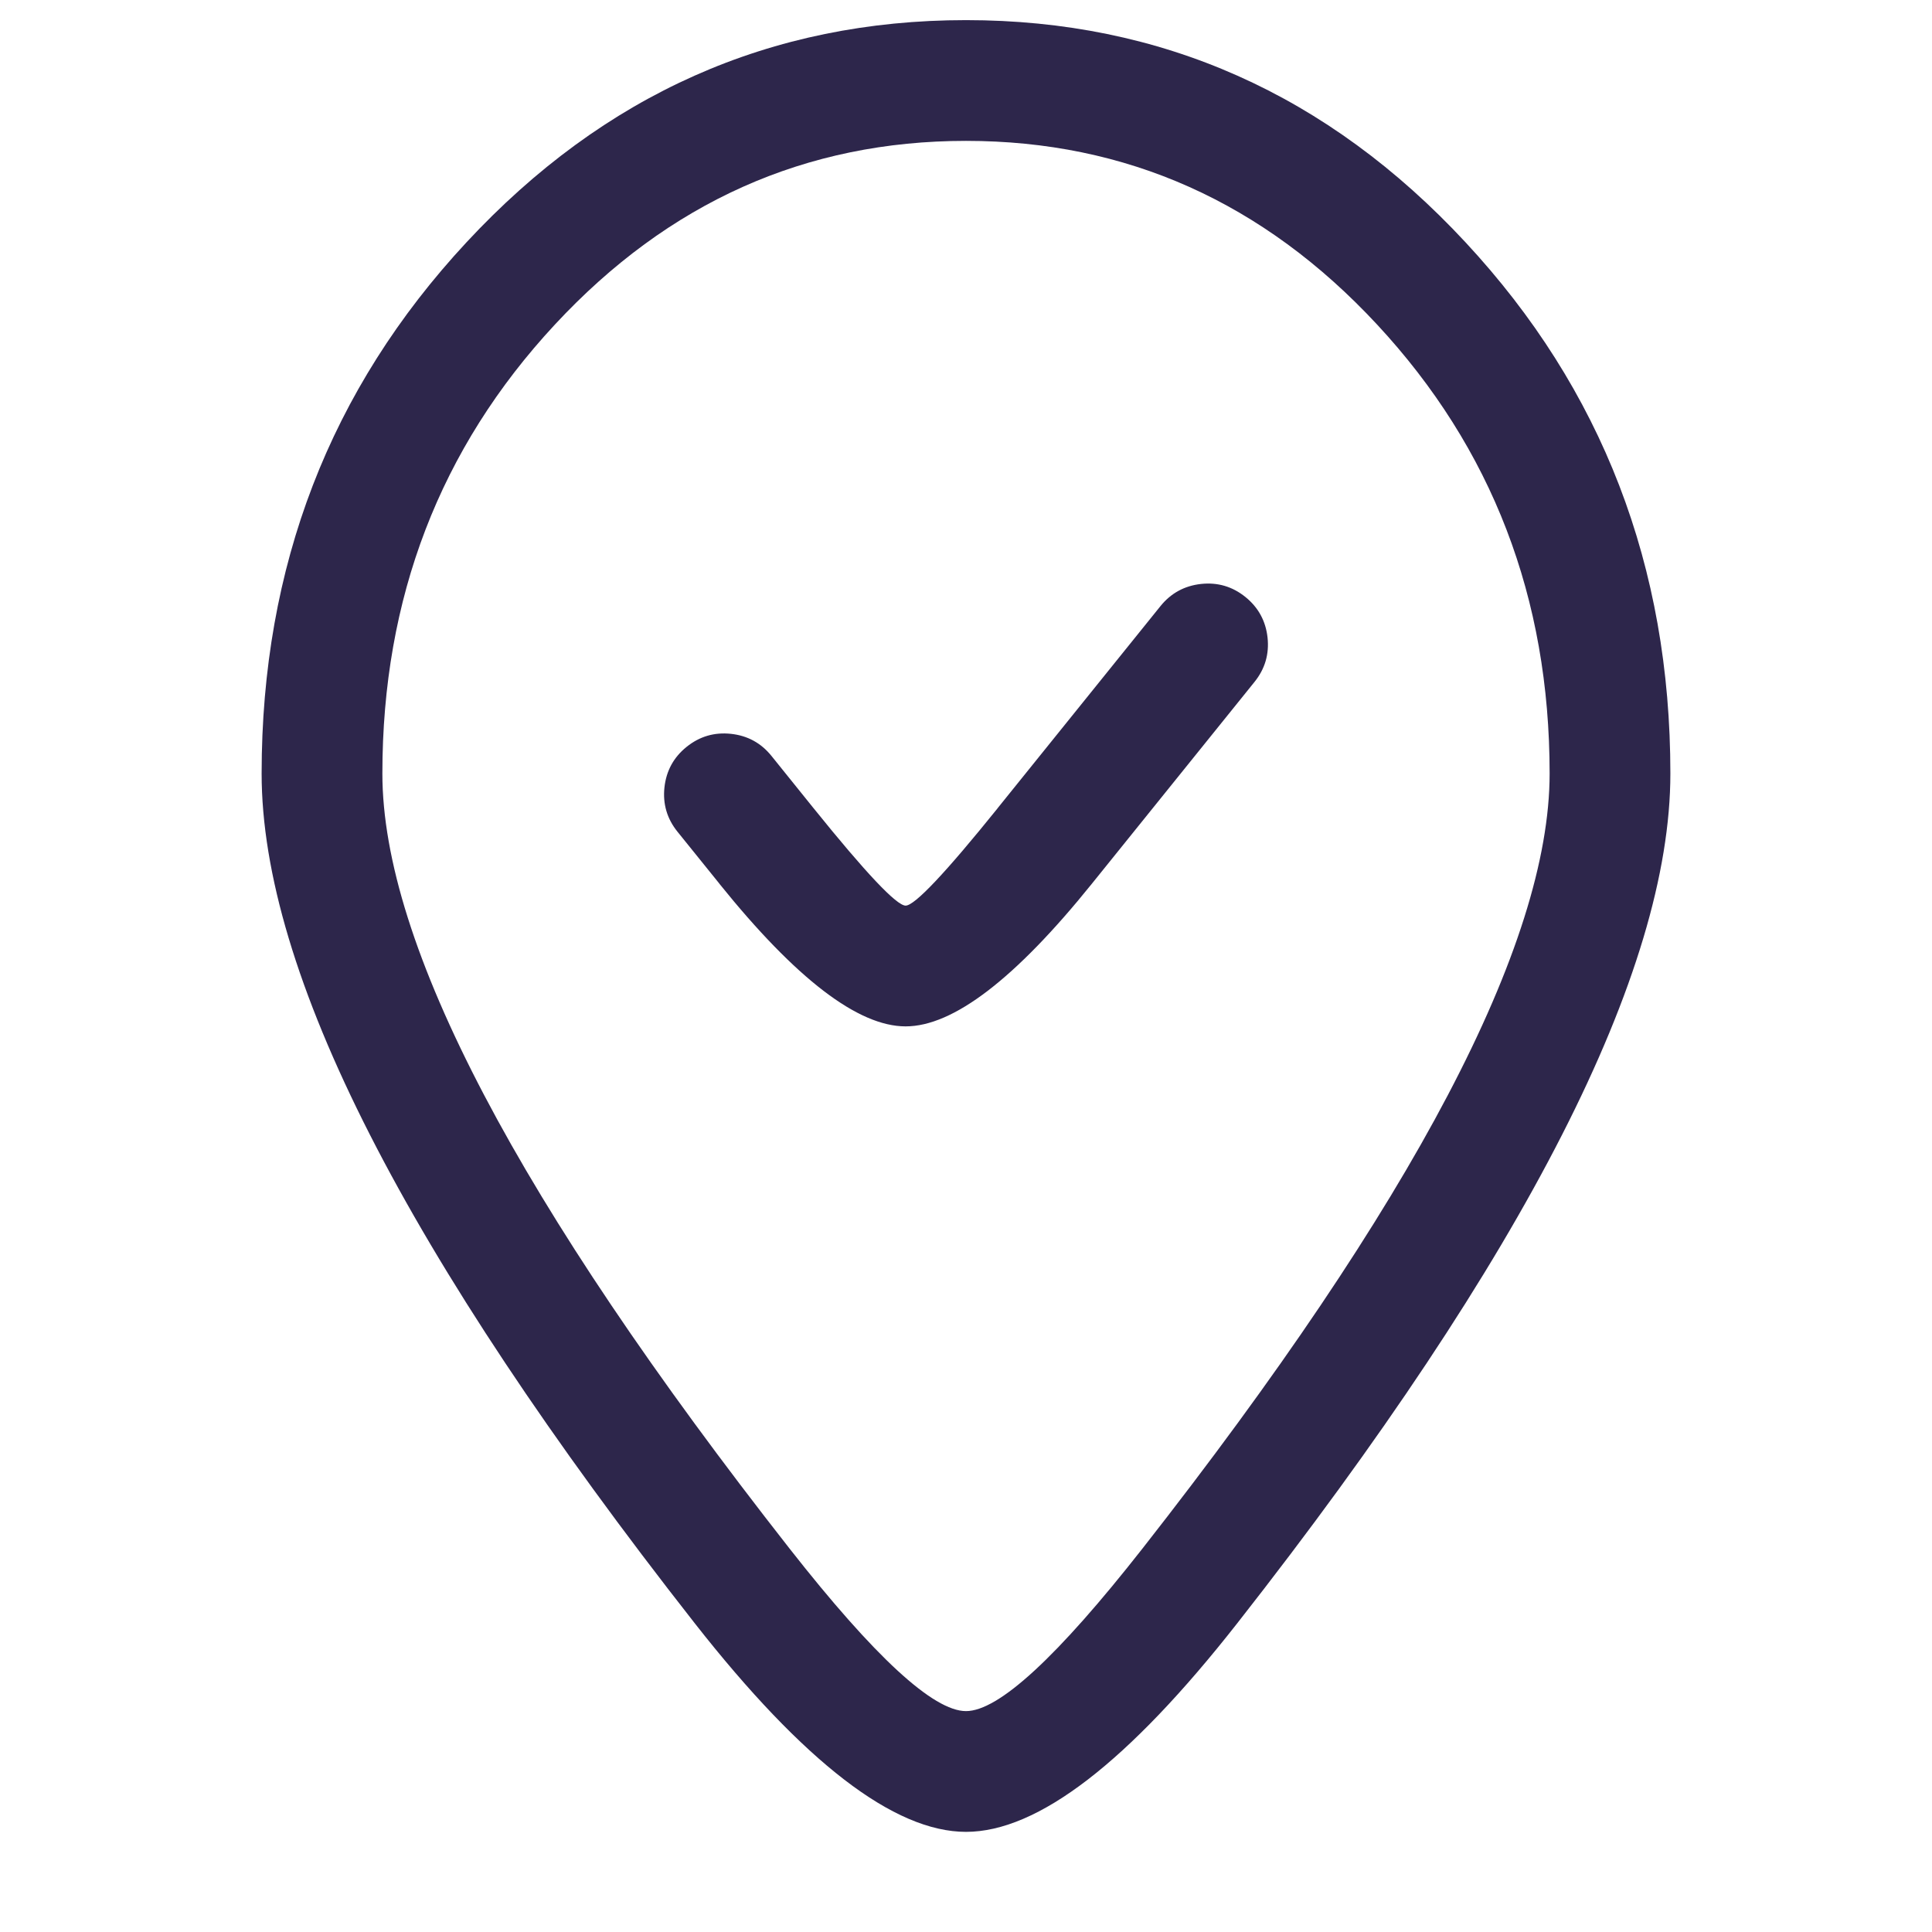 <svg xmlns="http://www.w3.org/2000/svg" width="24" height="24" viewBox="0 0 24 24">
  <defs/>
  <path fill="#2D264B" d="M20.75,9.609 Q20.75,13.304 15.371,20.163 Q13.338,22.756 12,22.756 Q10.662,22.756 8.629,20.163 Q3.25,13.304 3.25,9.609 Q3.25,5.748 5.794,3.011 Q8.359,0.25 12,0.25 Q15.641,0.25 18.206,3.011 Q20.75,5.748 20.75,9.609 Z M19.25,9.609 Q19.25,6.338 17.107,4.032 Q14.987,1.75 12,1.75 Q9.013,1.75 6.893,4.032 Q4.75,6.338 4.75,9.609 Q4.75,12.786 9.809,19.238 Q11.392,21.256 12,21.256 Q12.608,21.256 14.191,19.238 Q19.25,12.786 19.25,9.609 Z M15.584,8.471 L13.562,10.98 Q12.136,12.75 11.25,12.75 Q10.364,12.75 8.938,10.98 L8.938,10.979 L8.416,10.332 Q8.221,10.09 8.254,9.781 Q8.288,9.472 8.529,9.278 Q8.771,9.083 9.08,9.116 Q9.389,9.149 9.584,9.391 L10.105,10.038 L10.106,10.039 Q11.082,11.25 11.25,11.25 Q11.418,11.25 12.394,10.039 L12.394,10.038 L14.416,7.529 Q14.611,7.288 14.92,7.254 Q15.229,7.221 15.471,7.416 Q15.712,7.611 15.746,7.92 Q15.779,8.229 15.584,8.471 Z"/>
</svg>

